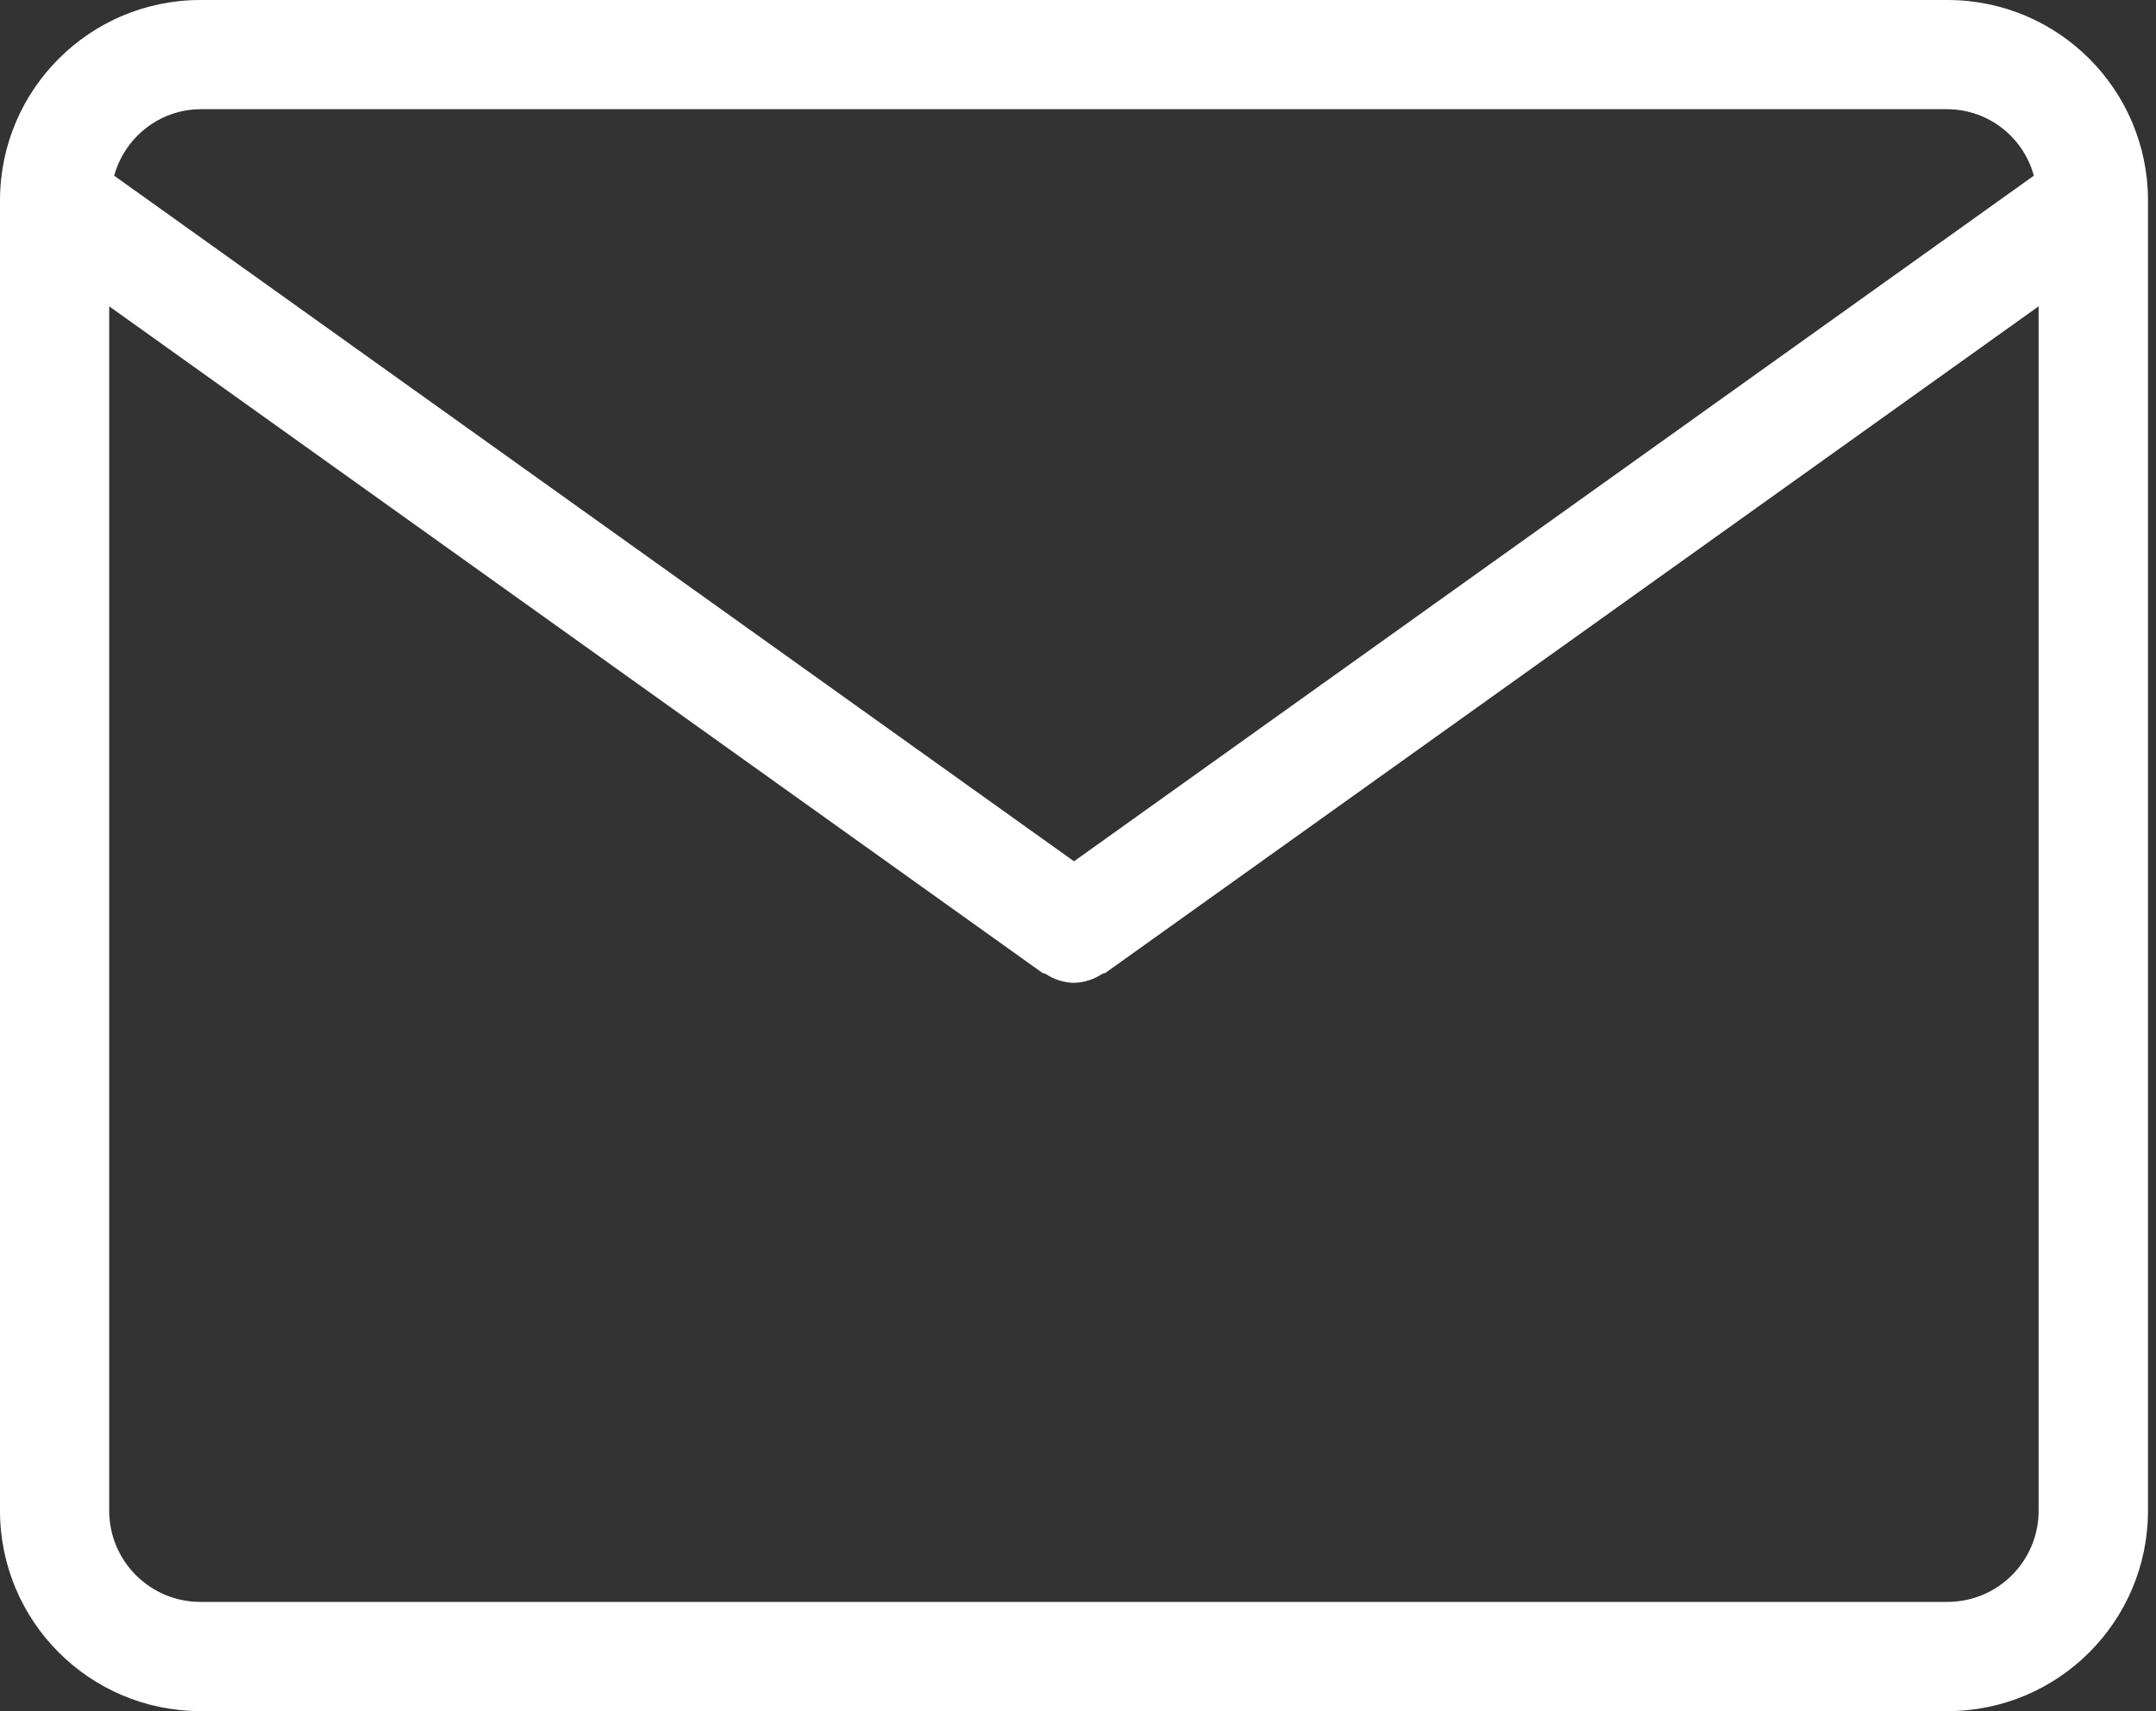 <svg width="63" height="50" viewBox="0 0 63 50" fill="none" xmlns="http://www.w3.org/2000/svg">
<rect x="0" y="0" width="63" height="50" fill="#333333" stroke="none"/>
<path d="M56.915 0H5.851C2.621 0.004 0.004 2.621 0 5.851V44.149C0.004 47.379 2.621 49.996 5.851 50H56.915C60.145 49.996 62.762 47.379 62.766 44.149V5.851C62.762 2.621 60.145 0.004 56.915 0ZM5.851 3.191H56.915C58.113 3.202 59.119 4.013 59.425 5.115L59.43 5.134L31.383 25.168L3.336 5.134C3.647 4.013 4.655 3.202 5.851 3.191ZM56.915 46.809H5.851C4.383 46.806 3.194 45.617 3.191 44.149V8.951L30.455 28.425C30.485 28.447 30.523 28.438 30.553 28.457C30.783 28.613 31.064 28.709 31.366 28.719H31.368L31.379 28.723H31.383L31.394 28.719C31.698 28.709 31.979 28.611 32.215 28.453L32.209 28.457C32.238 28.438 32.277 28.447 32.306 28.425L59.57 8.951V44.149C59.568 45.617 58.379 46.806 56.911 46.809H56.915Z" fill="white"/>
</svg>
